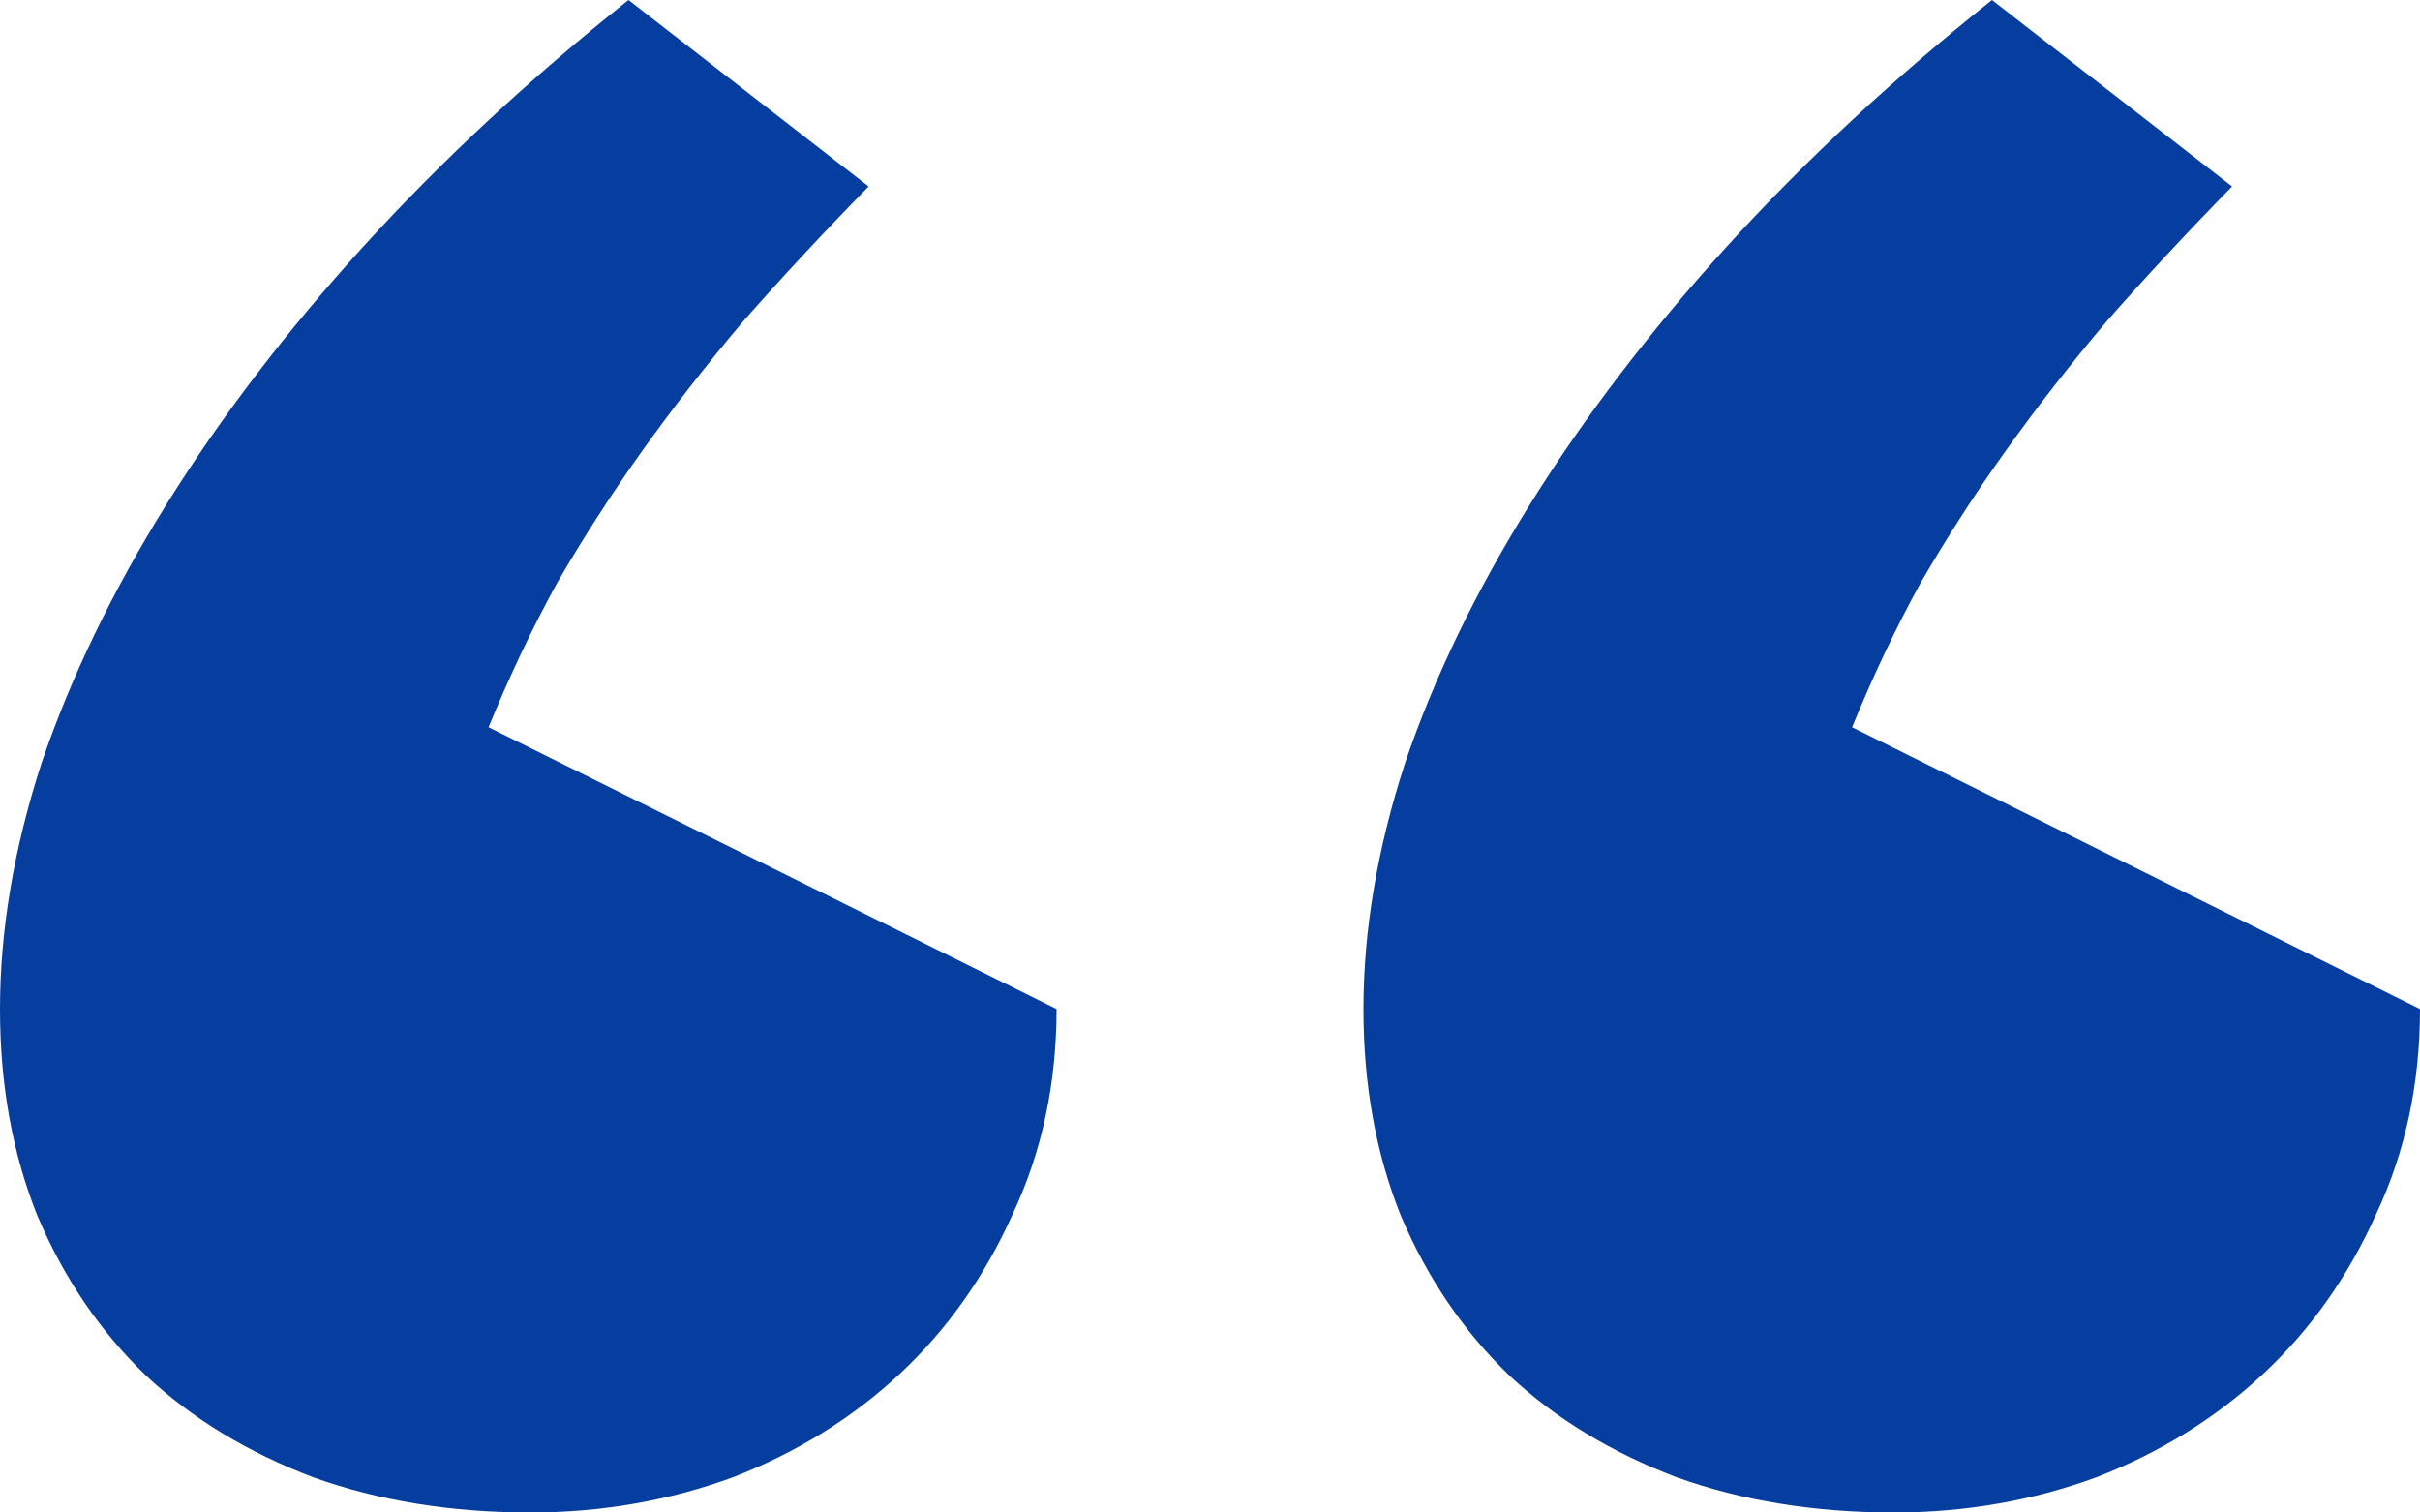 <svg width="56" height="35" viewBox="0 0 56 35" fill="none" xmlns="http://www.w3.org/2000/svg">
<path id="&#226;&#128;&#156;" d="M43.824 35C41.988 35 40.313 34.728 38.799 34.185C37.285 33.61 35.996 32.827 34.934 31.836C33.871 30.813 33.033 29.582 32.421 28.144C31.841 26.706 31.551 25.107 31.551 23.349C31.551 21.527 31.873 19.626 32.518 17.644C33.194 15.662 34.16 13.664 35.417 11.651C36.673 9.637 38.187 7.655 39.959 5.705C41.762 3.724 43.808 1.822 46.095 0L51.651 4.315C50.588 5.402 49.622 6.441 48.752 7.432C47.915 8.422 47.142 9.413 46.433 10.404C45.724 11.395 45.064 12.418 44.452 13.473C43.872 14.527 43.341 15.646 42.858 16.829L56 23.349C56 25.075 55.662 26.657 54.985 28.096C54.341 29.534 53.471 30.765 52.376 31.788C51.281 32.81 49.992 33.61 48.511 34.185C47.029 34.728 45.467 35 43.824 35ZM12.273 35C10.437 35 8.762 34.728 7.248 34.185C5.734 33.61 4.445 32.827 3.382 31.836C2.319 30.813 1.482 29.582 0.87 28.144C0.29 26.706 0 25.107 0 23.349C0 21.527 0.322 19.626 0.966 17.644C1.643 15.662 2.609 13.664 3.865 11.651C5.122 9.637 6.636 7.655 8.407 5.705C10.211 3.724 12.257 1.822 14.544 0L20.1 4.315C19.037 5.402 18.071 6.441 17.201 7.432C16.363 8.422 15.591 9.413 14.882 10.404C14.173 11.395 13.513 12.418 12.901 13.473C12.321 14.527 11.79 15.646 11.306 16.829L24.449 23.349C24.449 25.075 24.11 26.657 23.434 28.096C22.79 29.534 21.92 30.765 20.825 31.788C19.73 32.81 18.441 33.61 16.959 34.185C15.478 34.728 13.915 35 12.273 35Z" fill="#063E9F"/>
</svg>
